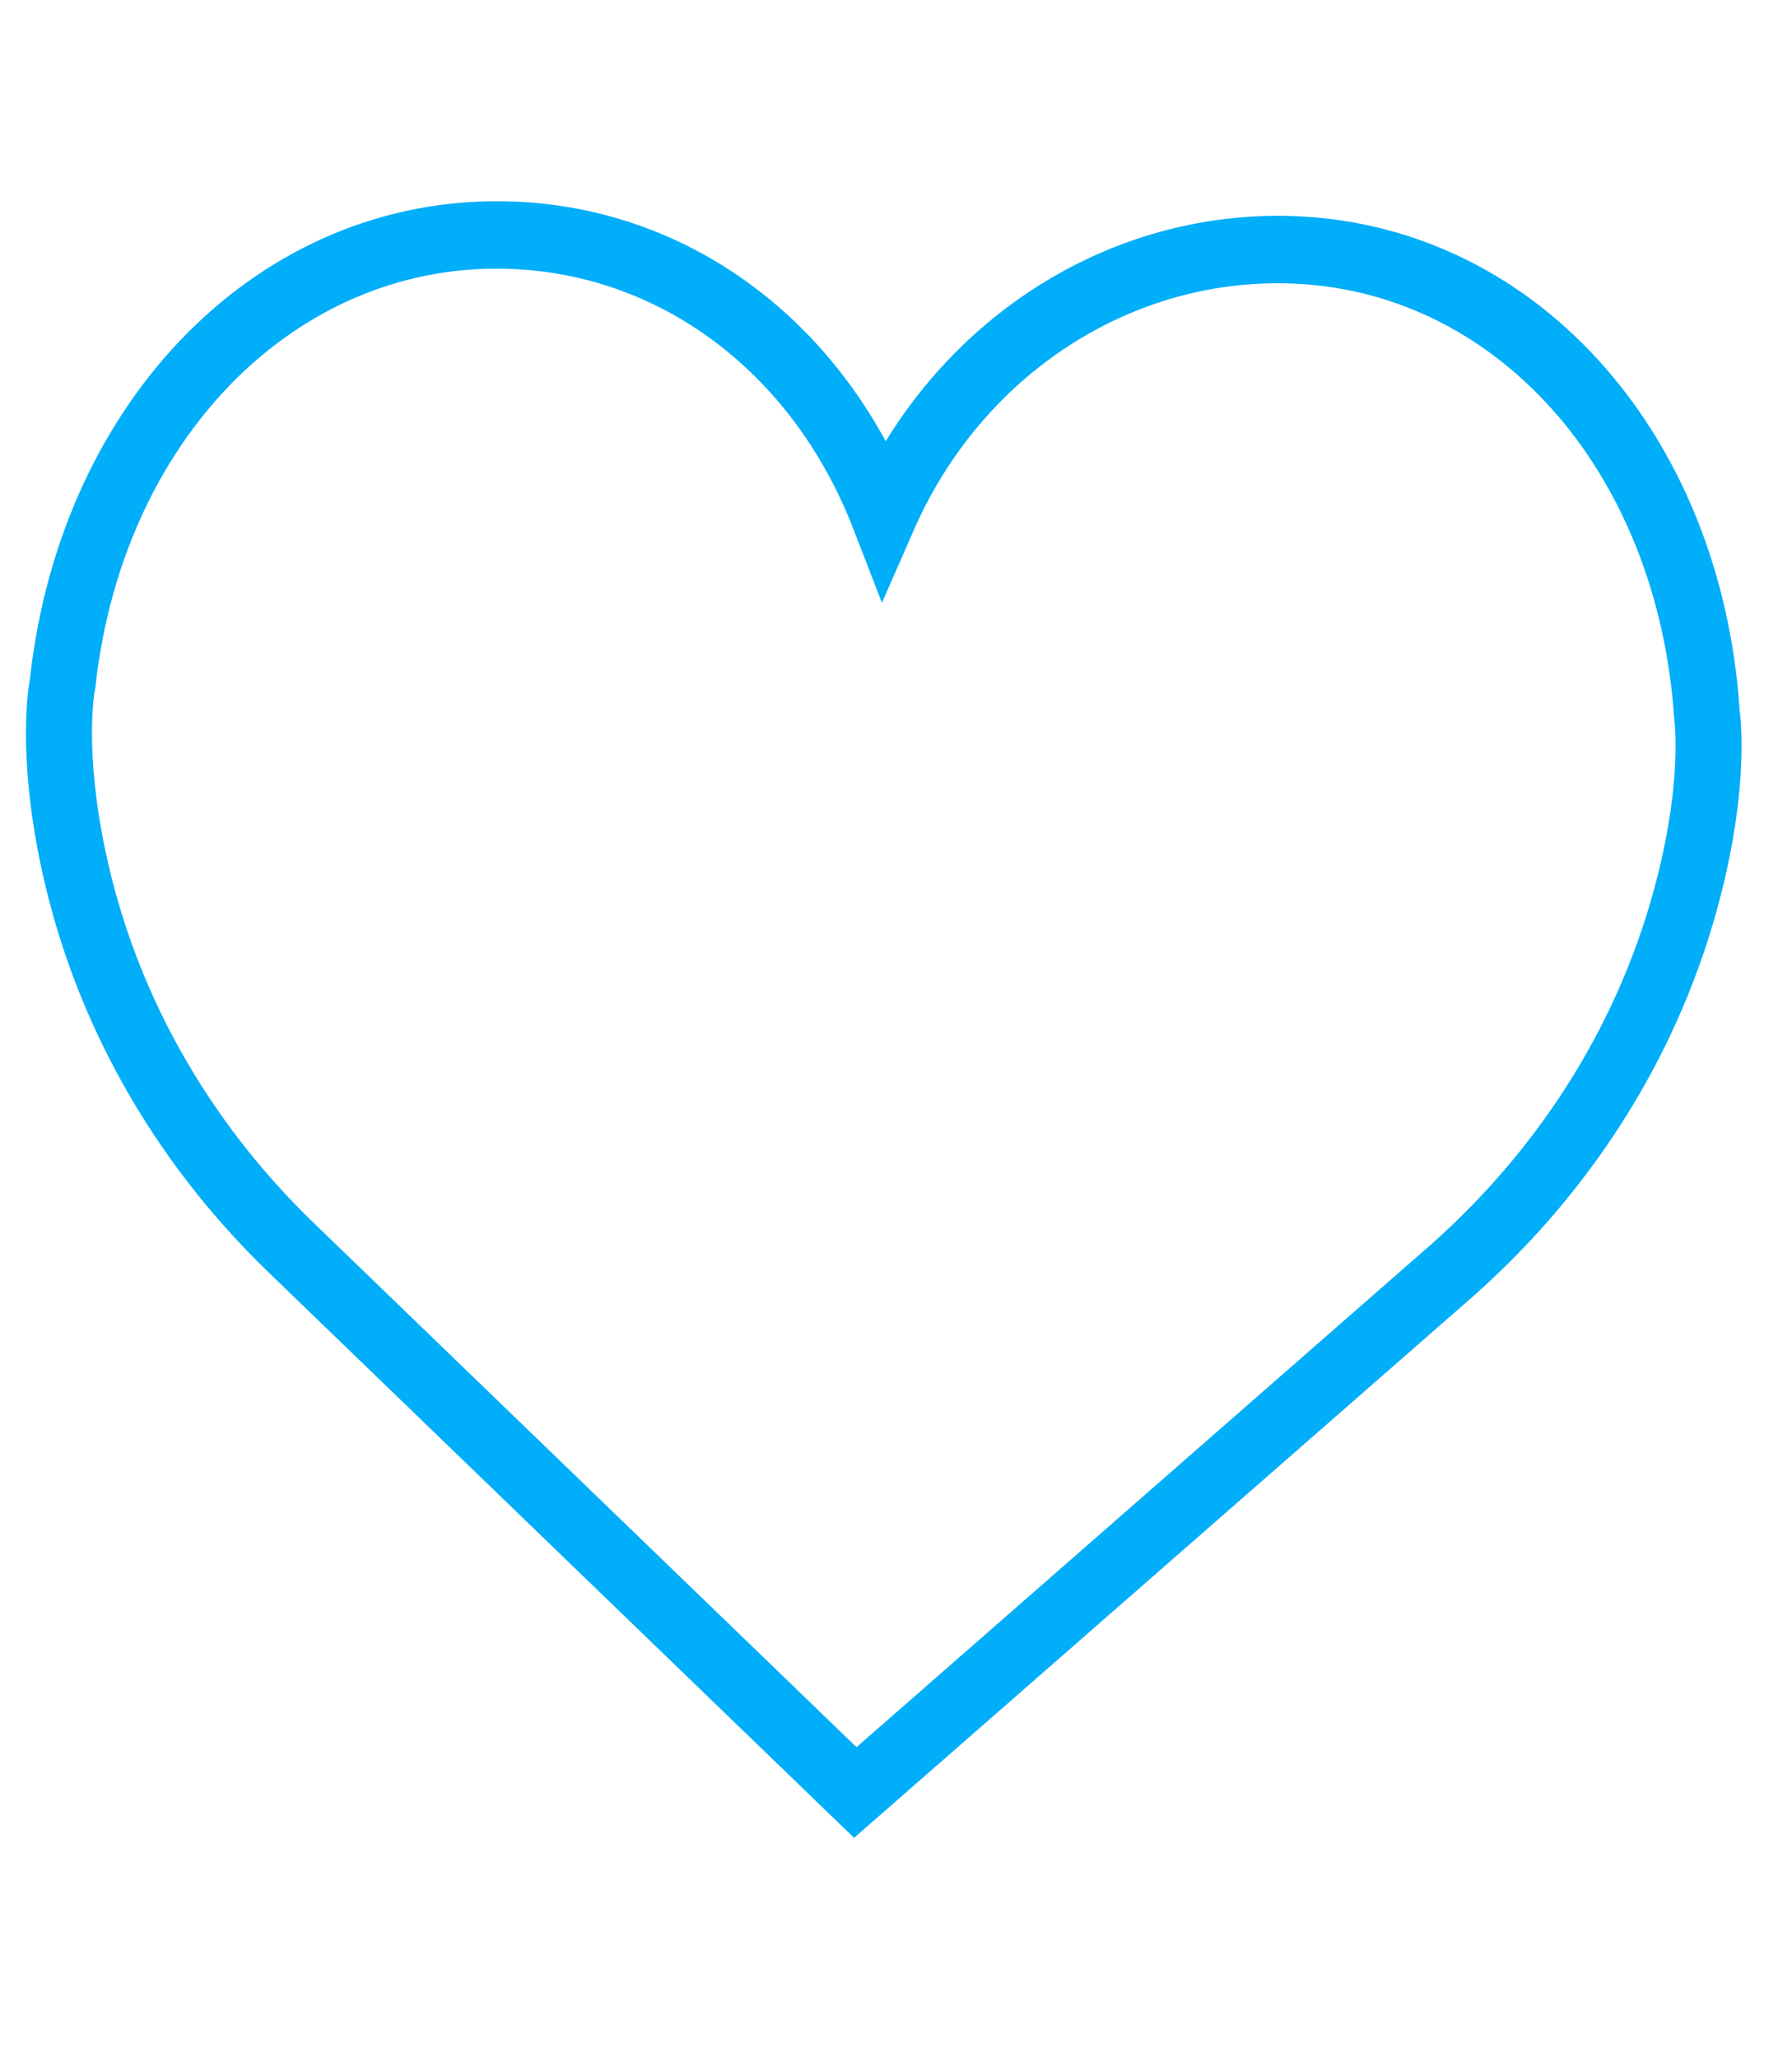 <svg width="27" height="31" viewBox="0 0 33 31" fill="none" xmlns="http://www.w3.org/2000/svg">
<path d="M32.036 9.633C31.691 4.442 28.183 0.614 23.687 0.53C20.692 0.474 17.913 2.069 16.311 4.678C14.841 1.977 12.247 0.316 9.3 0.261C4.805 0.177 1.128 3.87 0.552 9.044C0.51 9.272 0.334 10.474 0.744 12.448C1.336 15.294 2.791 17.9 4.951 19.982L15.728 30.387L27.151 20.398C29.402 18.397 30.973 15.848 31.691 13.026C32.189 11.07 32.067 9.863 32.036 9.633ZM30.514 12.72C29.859 15.297 28.42 17.629 26.358 19.46L15.773 28.718L5.788 19.078C3.806 17.168 2.474 14.784 1.934 12.185C1.545 10.318 1.745 9.271 1.746 9.264L1.757 9.201C2.253 4.668 5.414 1.429 9.273 1.502C12.12 1.555 14.587 3.388 15.712 6.286L16.241 7.651L16.831 6.307C18.065 3.497 20.745 1.717 23.66 1.771C27.518 1.843 30.532 5.197 30.832 9.804C30.833 9.814 30.986 10.868 30.514 12.72Z" fill="#00AEF9"/>
</svg>
